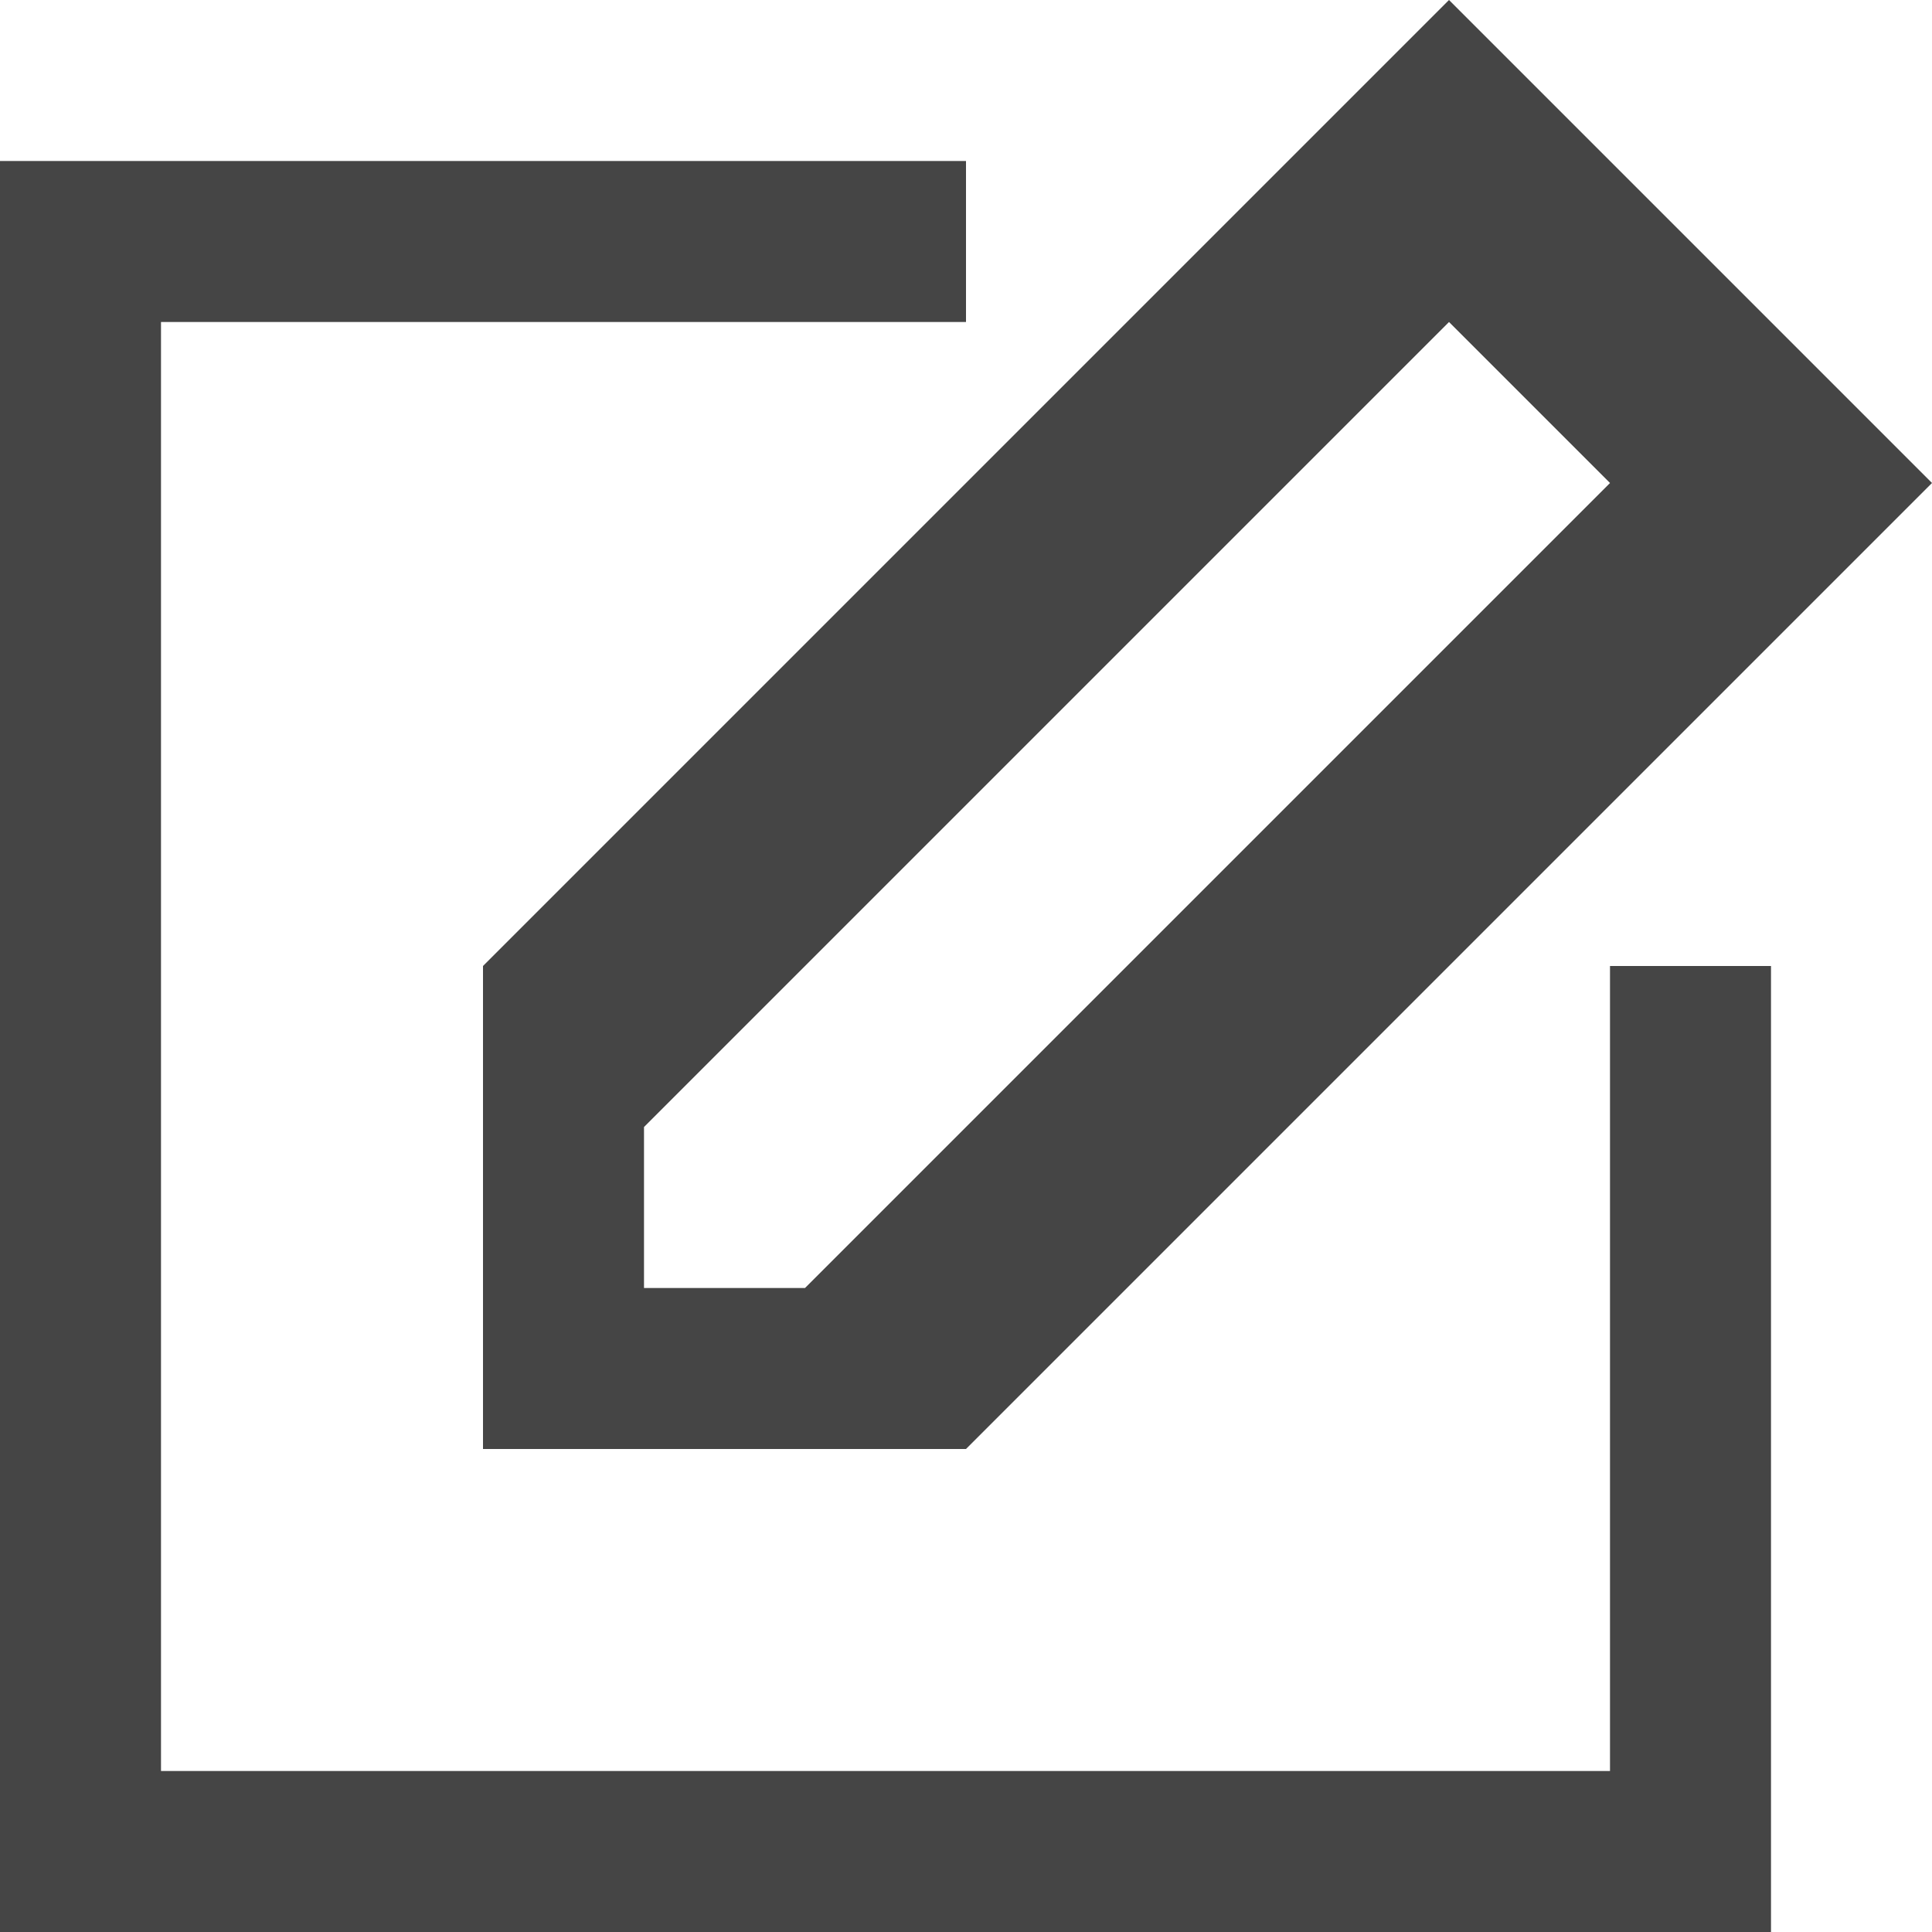 <svg xmlns="http://www.w3.org/2000/svg" width="12" height="12" viewbox="0 0 12 12">
  <path fill="#454545" d="M10 6v5h-9v-9h5v-1h-6v11h11v-6h-1zm-1-6l-6 6v3h3l6-6-3-3zm-4 8h-1v-1l5-5 1 1-5 5z"/>
</svg>
